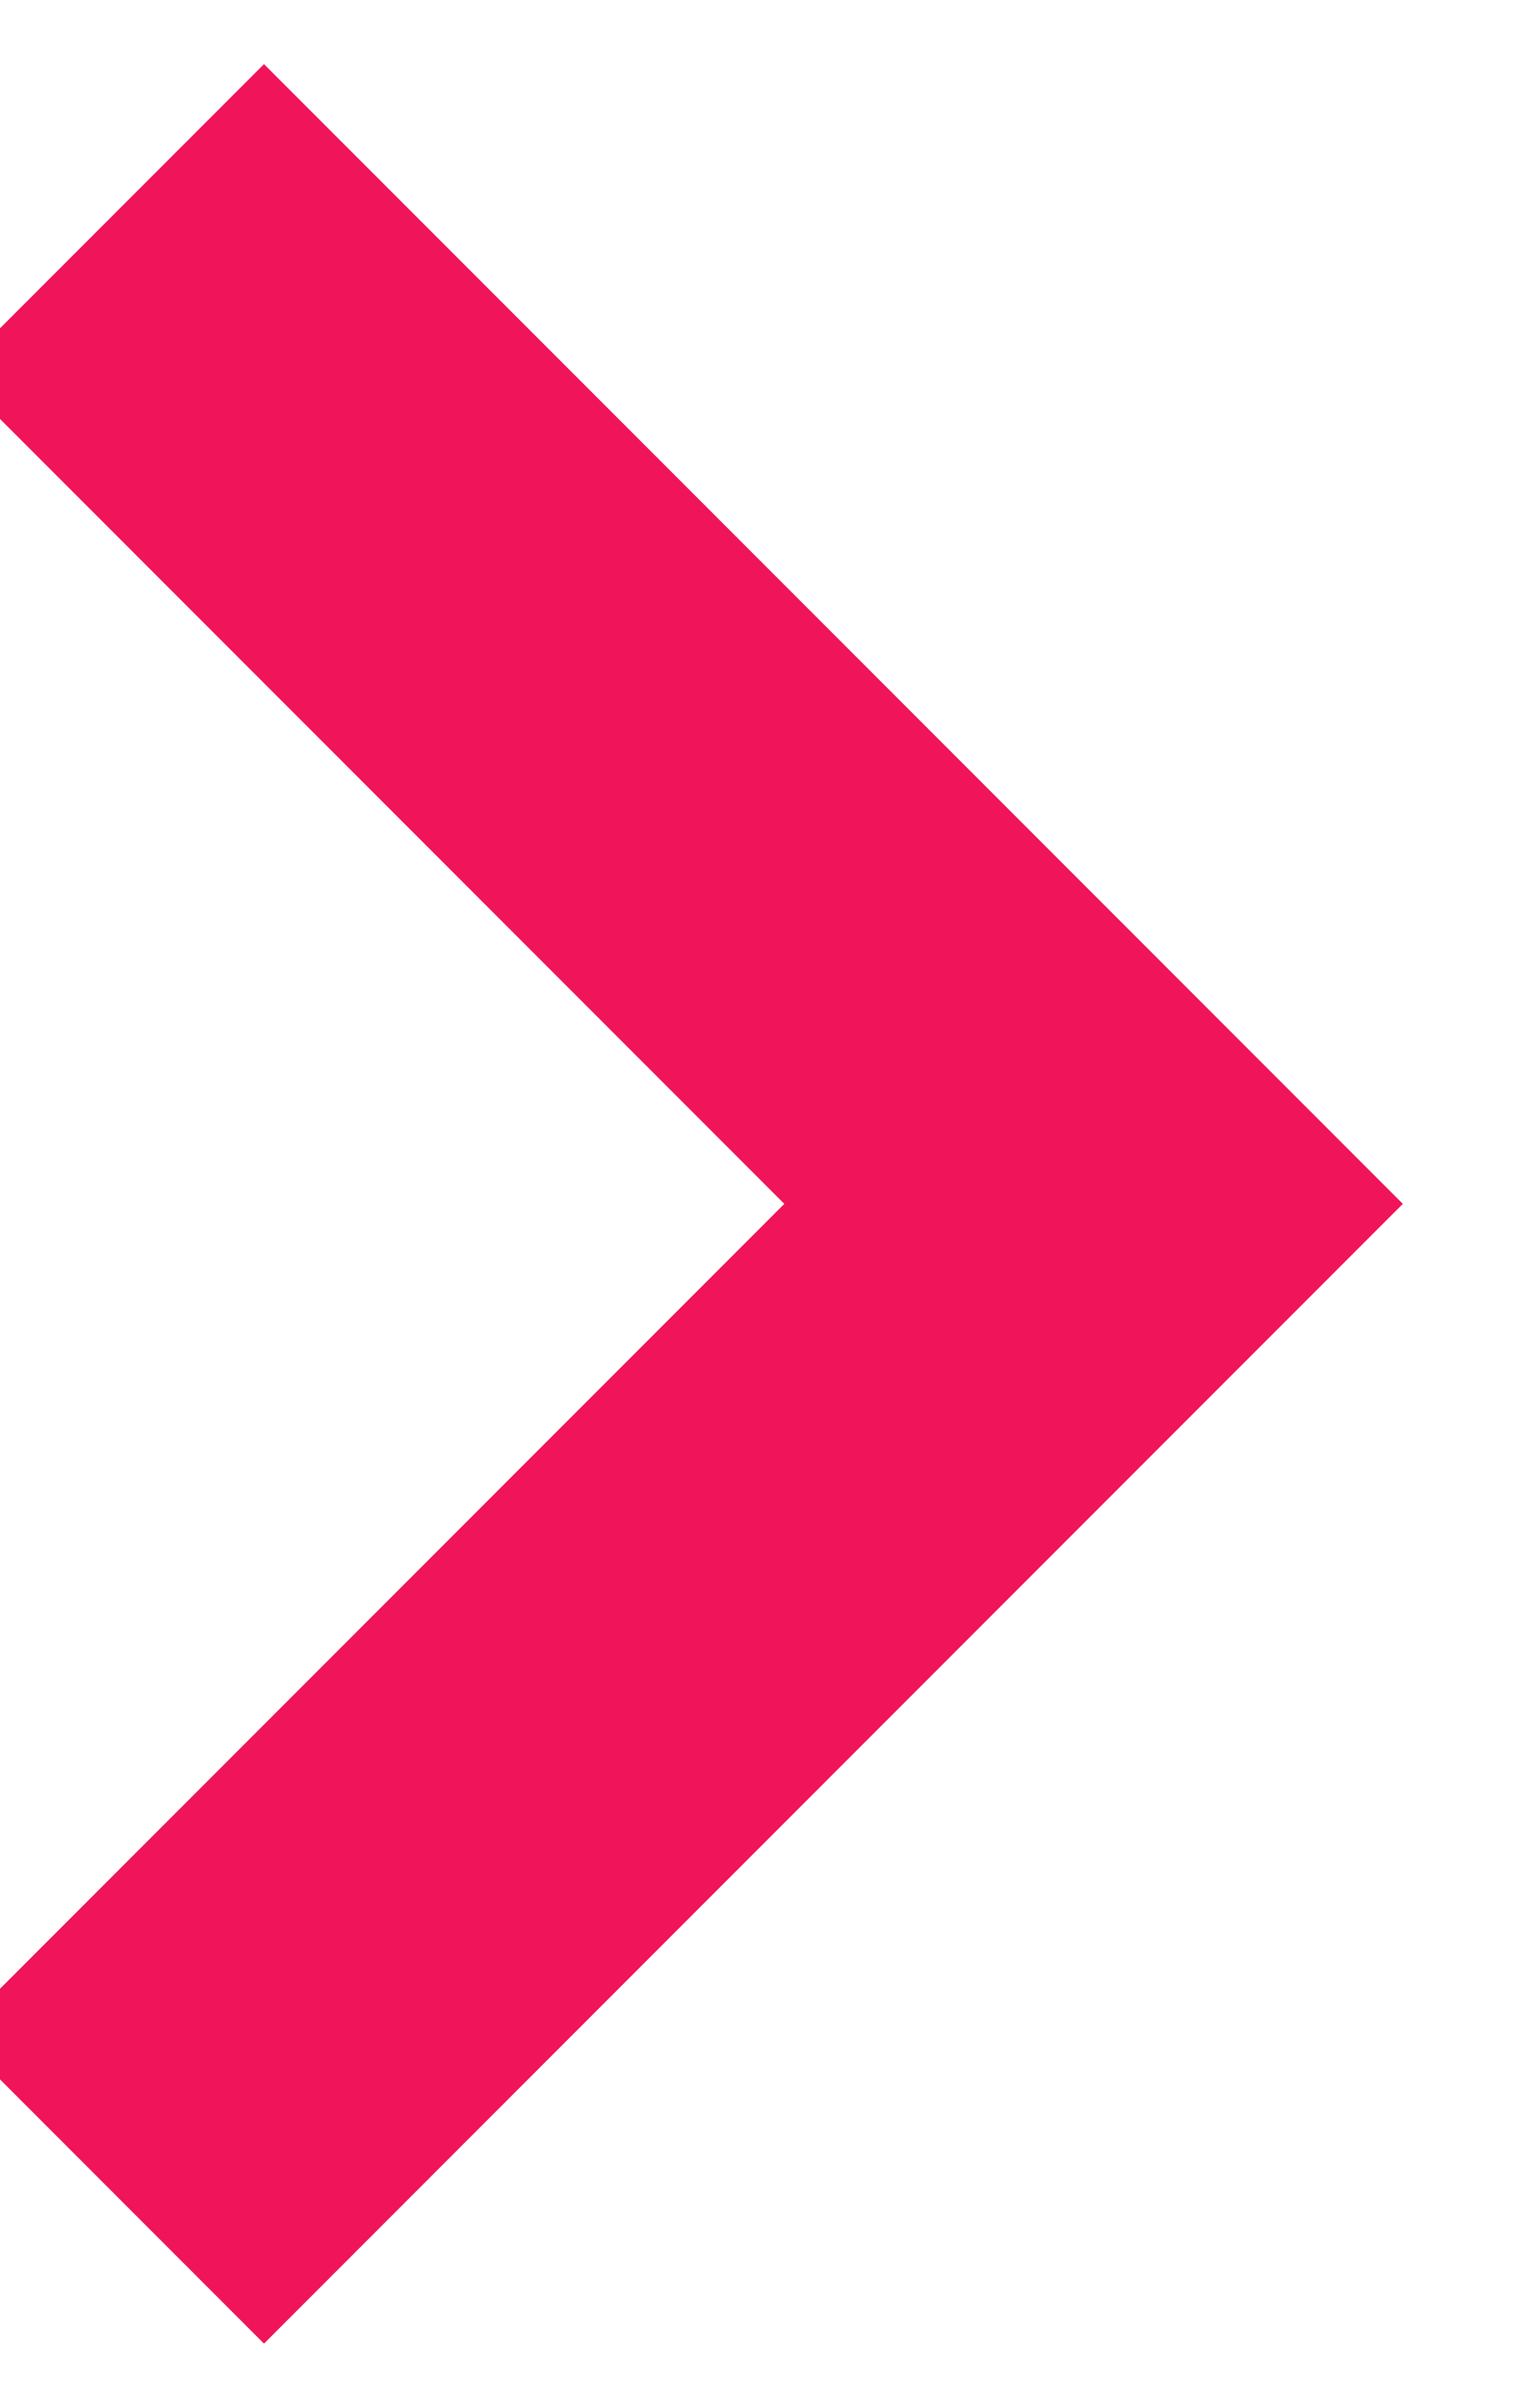 <svg width="14" height="22" viewBox="0 0 14 22" fill="none" xmlns="http://www.w3.org/2000/svg" xmlns:xlink="http://www.w3.org/1999/xlink">
<path d="M10,11L11.414,12.414L12.828,11L11.414,9.586L10,11ZM-0.414,3.414L8.586,12.414L11.414,9.586L2.414,0.586L-0.414,3.414ZM8.586,9.586L-0.414,18.586L2.414,21.414L11.414,12.414L8.586,9.586Z" fill="#F0145A"/>
</svg>

